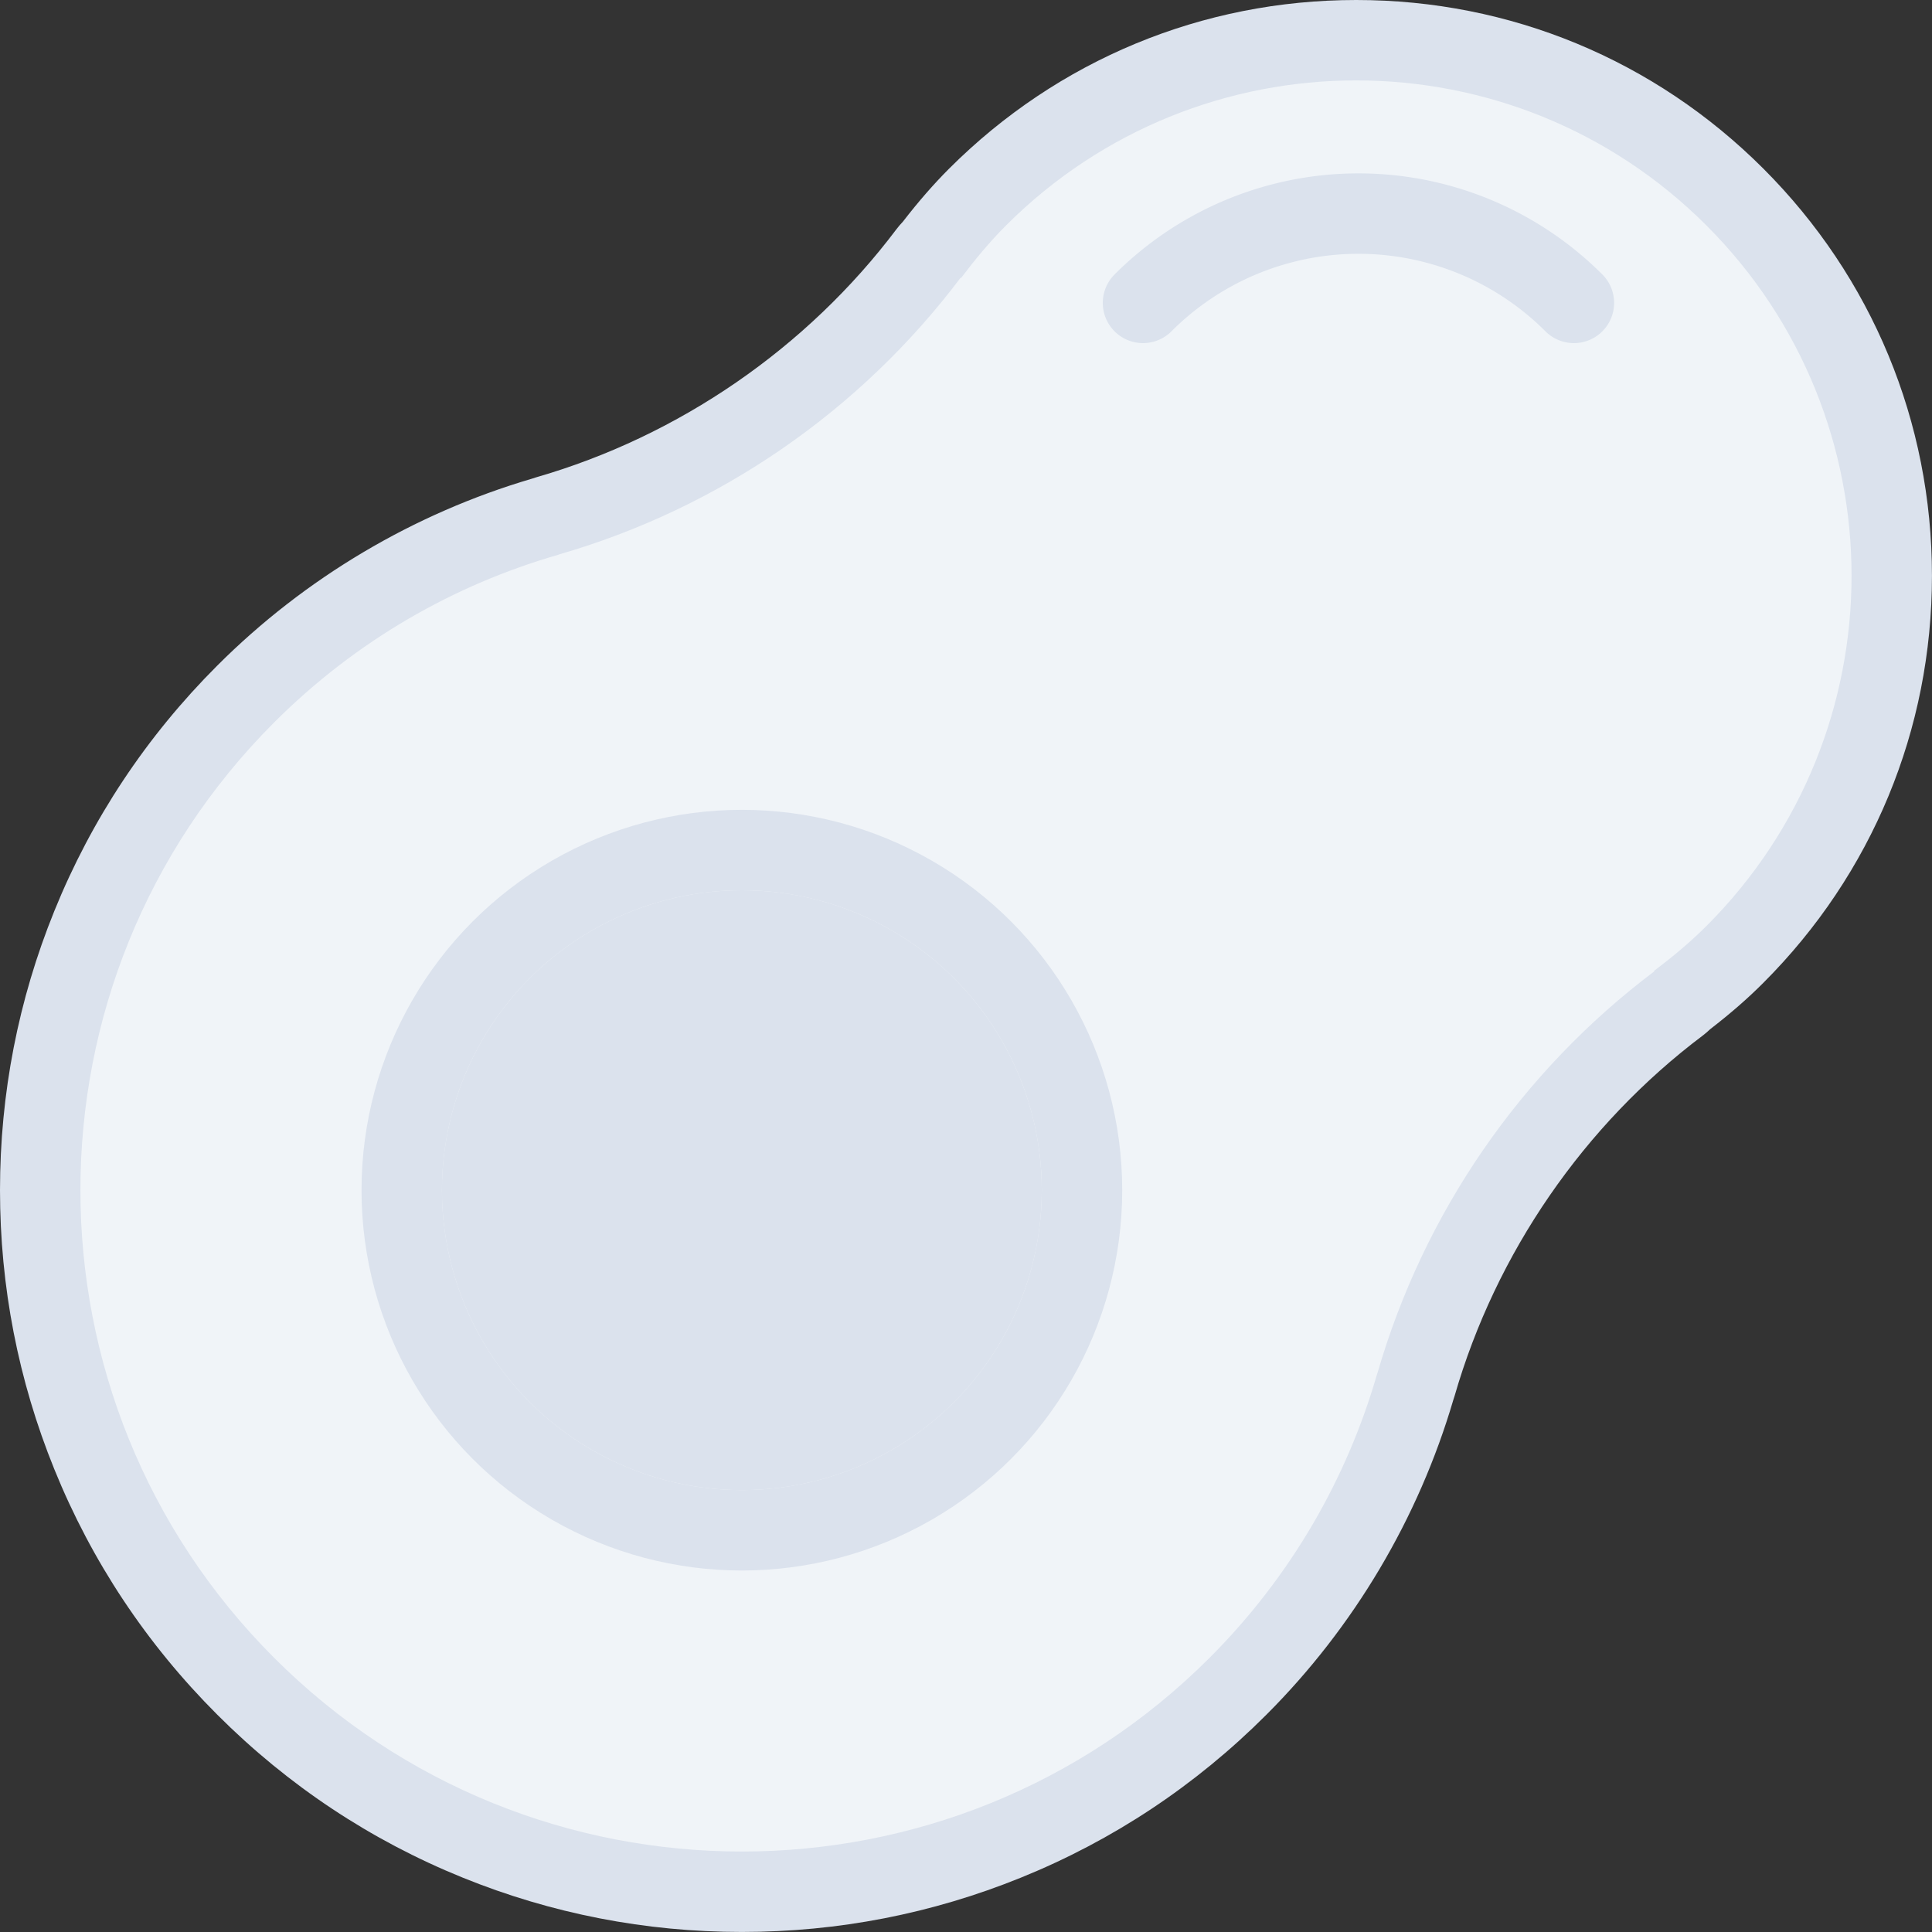 <svg xmlns="http://www.w3.org/2000/svg" width="48.043" height="48.043" viewBox="0 0 48.043 48.043">
  <rect x="0" y="0" width="48.043" height="48.043" fill="#333333" stroke="none"/>
  <g id="svg_avocado" transform="translate(2 2)">
    <g id="path" transform="translate(-492.791 103.661)" fill="#f0f4f8" stroke-linejoin="round">
      <path d="M 509.238 -58.619 C 506.972 -58.619 504.764 -59.049 502.673 -59.896 C 500.508 -60.774 498.566 -62.064 496.901 -63.729 C 495.236 -65.394 493.946 -67.336 493.068 -69.501 C 492.221 -71.592 491.791 -73.8 491.791 -76.066 C 491.791 -78.332 492.221 -80.54 493.068 -82.631 C 493.946 -84.796 495.236 -86.738 496.901 -88.403 C 498.594 -90.096 500.625 -91.424 502.845 -92.298 L 502.783 -92.361 L 504.4 -92.83 C 508.159 -93.915 511.526 -96.233 513.881 -99.359 L 514.61 -100.326 L 514.65 -100.282 C 514.799 -100.451 514.948 -100.609 515.099 -100.76 C 517.615 -103.276 520.959 -104.661 524.517 -104.661 C 528.074 -104.661 531.418 -103.276 533.933 -100.761 C 536.448 -98.246 537.833 -94.902 537.833 -91.344 C 537.833 -87.787 536.448 -84.443 533.933 -81.928 C 533.756 -81.751 533.57 -81.578 533.37 -81.403 L 533.404 -81.366 L 532.531 -80.708 C 529.405 -78.354 527.087 -74.987 526.002 -71.228 L 525.533 -69.604 L 525.469 -69.669 C 524.594 -67.45 523.267 -65.42 521.576 -63.729 C 519.911 -62.064 517.968 -60.774 515.803 -59.896 C 513.713 -59.049 511.504 -58.619 509.238 -58.619 Z" stroke="none"/>
      <path d="M 509.238 -59.619 C 513.448 -59.619 517.657 -61.224 520.869 -64.436 C 522.908 -66.475 524.294 -68.918 525.039 -71.507 L 525.041 -71.505 C 526.193 -75.497 528.61 -79.007 531.929 -81.507 L 531.92 -81.517 C 532.372 -81.858 532.814 -82.223 533.226 -82.635 C 538.036 -87.445 538.036 -95.244 533.226 -100.054 C 528.416 -104.864 520.617 -104.864 515.807 -100.054 C 515.395 -99.641 515.031 -99.2 514.689 -98.747 L 514.68 -98.757 C 512.179 -95.438 508.669 -93.021 504.677 -91.869 L 504.679 -91.867 C 502.09 -91.122 499.648 -89.736 497.608 -87.696 C 491.185 -81.273 491.185 -70.859 497.608 -64.436 C 500.819 -61.224 505.029 -59.619 509.238 -59.619 M 509.238 -57.619 C 506.843 -57.619 504.508 -58.073 502.297 -58.97 C 500.008 -59.898 497.954 -61.261 496.194 -63.022 C 494.433 -64.782 493.07 -66.836 492.142 -69.125 C 491.245 -71.336 490.791 -73.671 490.791 -76.066 C 490.791 -78.461 491.245 -80.796 492.142 -83.007 C 493.07 -85.296 494.433 -87.35 496.194 -89.11 C 498.37 -91.286 501.075 -92.892 504.023 -93.759 C 504.056 -93.77 504.089 -93.781 504.122 -93.791 C 507.675 -94.816 510.857 -97.007 513.083 -99.961 C 513.132 -100.026 513.185 -100.088 513.241 -100.146 C 513.635 -100.656 514.005 -101.079 514.391 -101.466 C 517.097 -104.172 520.692 -105.661 524.517 -105.661 C 528.341 -105.661 531.936 -104.172 534.64 -101.468 C 537.344 -98.764 538.833 -95.169 538.833 -91.344 C 538.833 -87.52 537.344 -83.925 534.64 -81.221 C 534.253 -80.833 533.829 -80.463 533.319 -80.069 C 533.26 -80.012 533.198 -79.959 533.132 -79.909 C 530.179 -77.685 527.988 -74.503 526.963 -70.95 C 526.953 -70.917 526.942 -70.884 526.931 -70.851 C 526.064 -67.902 524.458 -65.197 522.283 -63.022 C 520.523 -61.261 518.469 -59.898 516.179 -58.97 C 513.968 -58.073 511.633 -57.619 509.238 -57.619 Z" stroke="none" fill="#dbe2ed"/>
    </g>
    <g id="ellipse" transform="translate(8.99 20.138)" fill="#dbe2ed" stroke="#dbe2ed" stroke-linejoin="round" stroke-width="2">
      <circle cx="7.458" cy="7.458" r="7.458" stroke="none"/>
      <circle cx="7.458" cy="7.458" r="8.458" fill="none"/>
    </g>
    <path id="path-2" data-name="path" d="M529.929-98.129a7.573,7.573,0,0,0-10.715,0" transform="translate(-492.791 103.661)" fill="none" stroke="#dbe2ed" stroke-linecap="round" stroke-linejoin="round" stroke-width="2"/>
  </g>
</svg>
